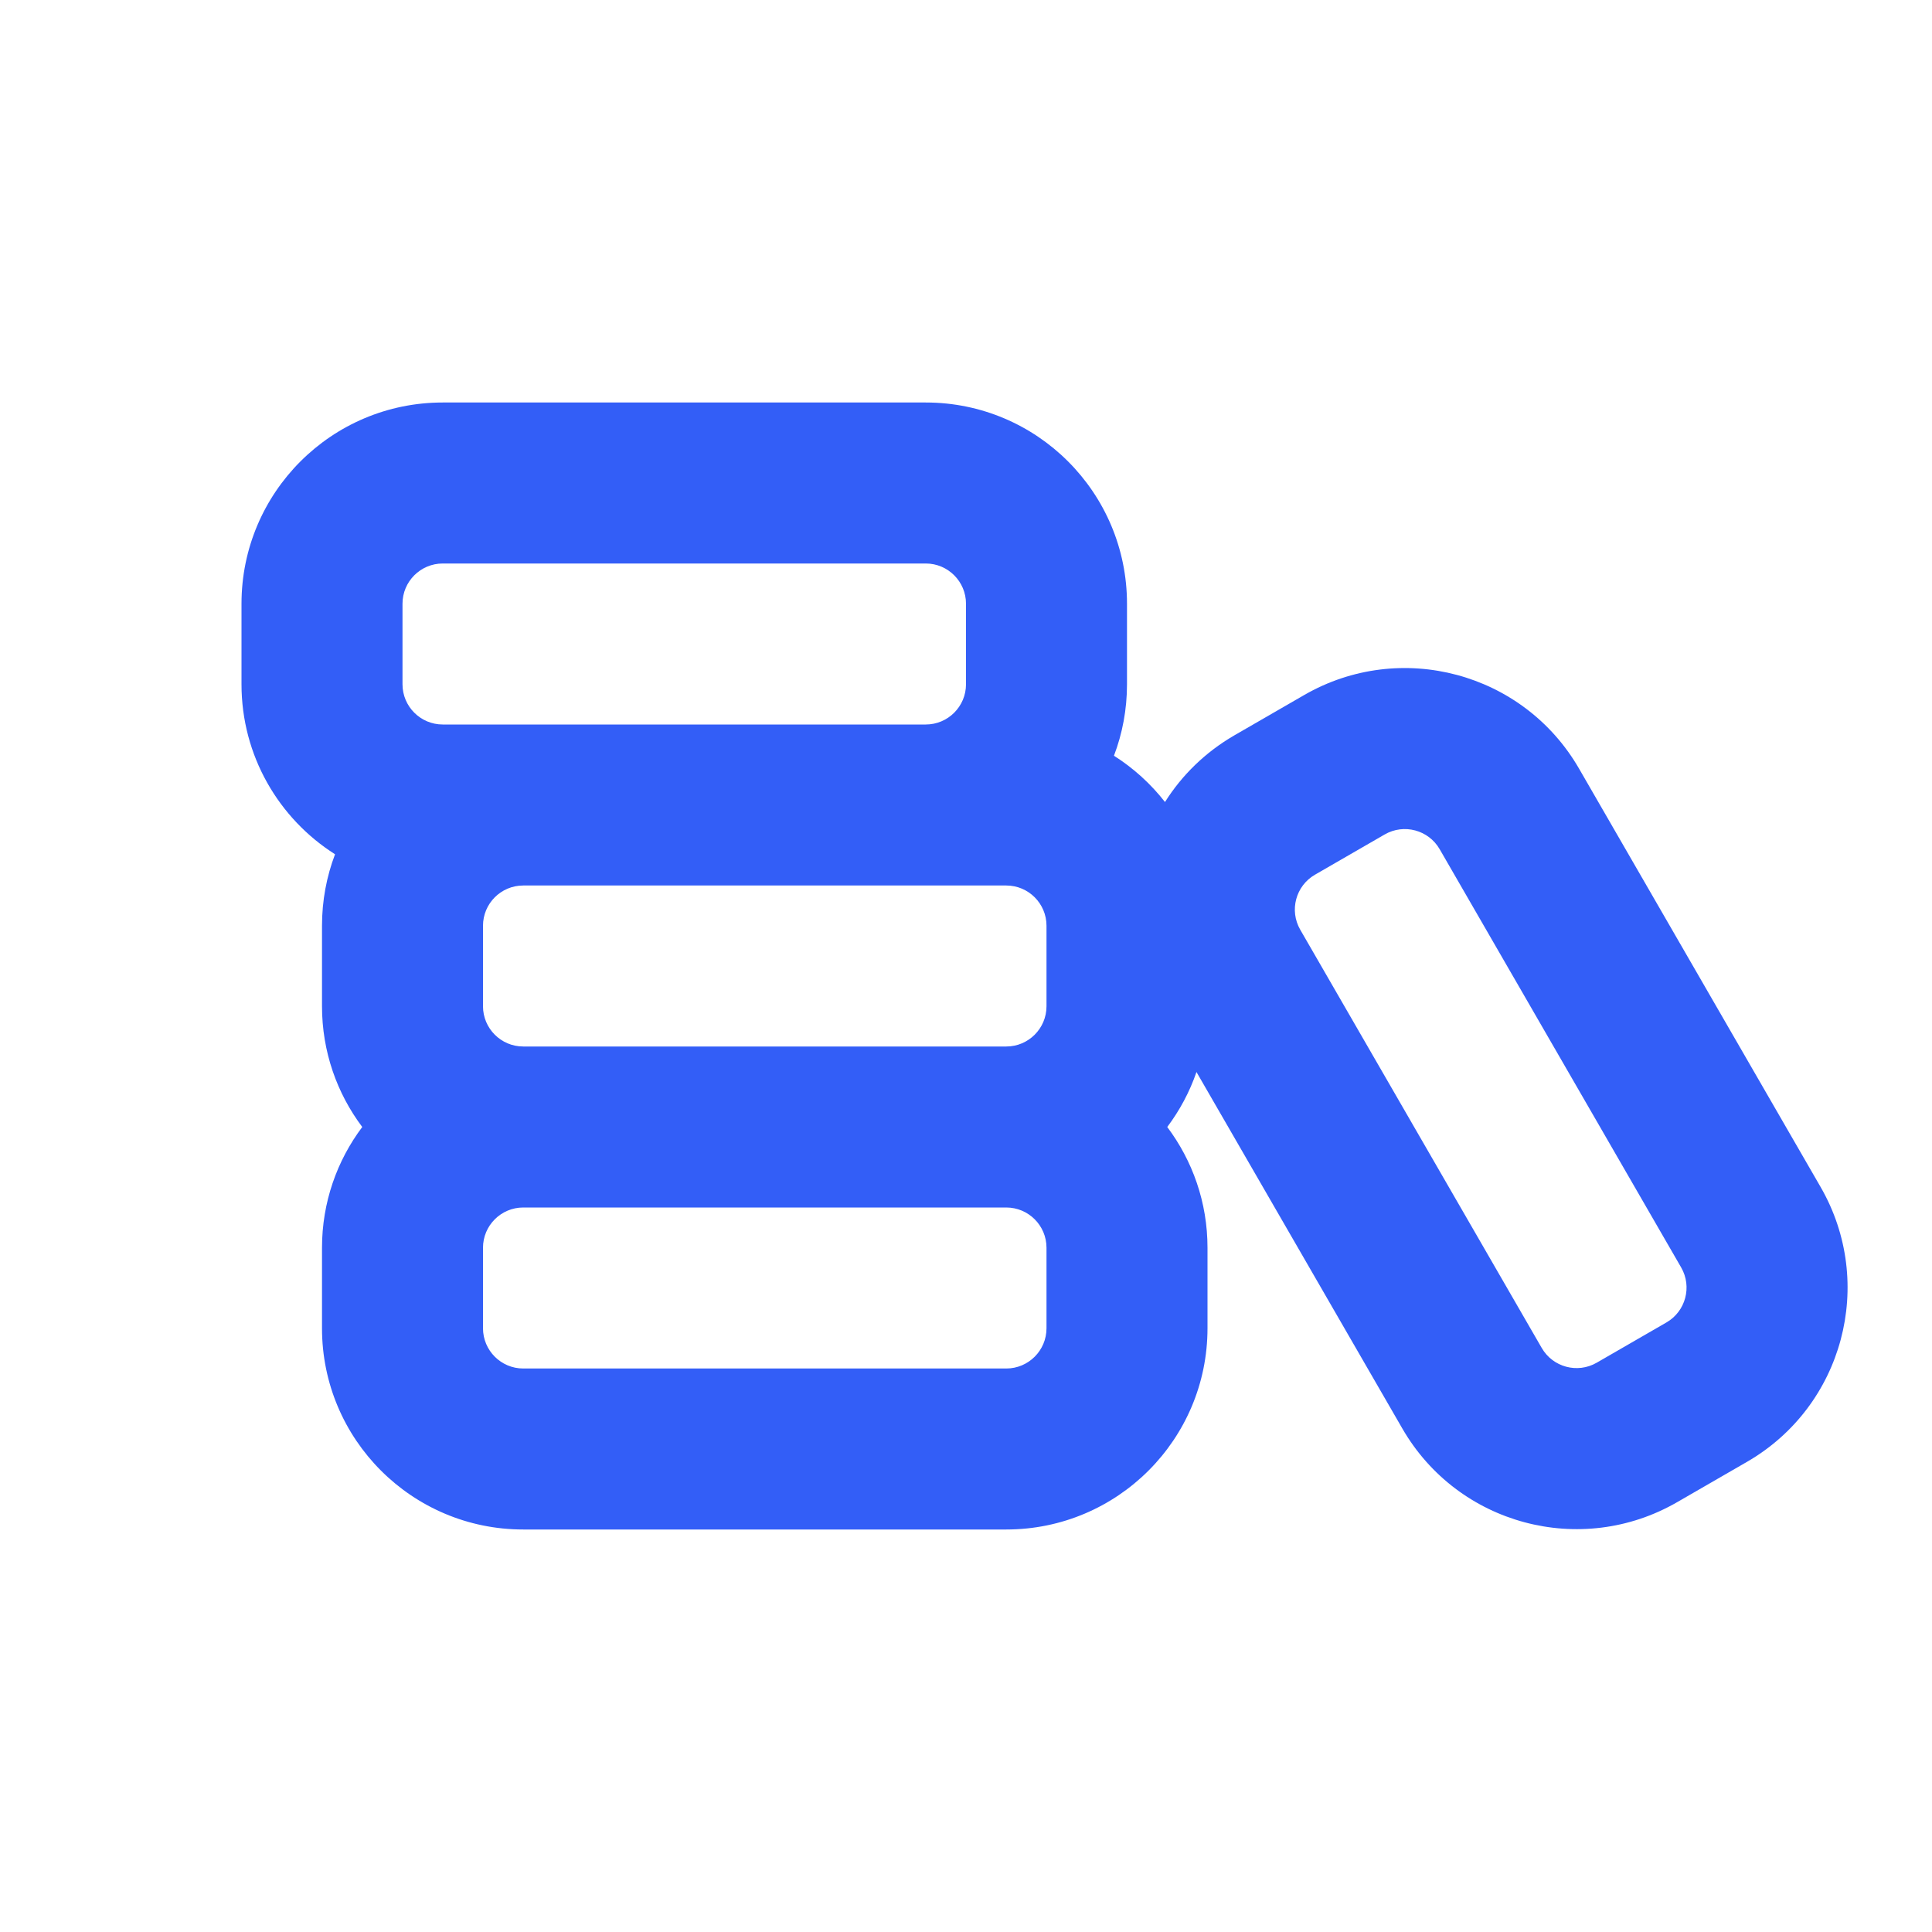 <!DOCTYPE svg PUBLIC "-//W3C//DTD SVG 1.1//EN" "http://www.w3.org/Graphics/SVG/1.1/DTD/svg11.dtd">
<!-- Uploaded to: SVG Repo, www.svgrepo.com, Transformed by: SVG Repo Mixer Tools -->
<svg width="800px" height="800px" viewBox="0 0 24 24" fill="none" xmlns="http://www.w3.org/2000/svg">
<g id="SVGRepo_bgCarrier" stroke-width="0"/>
<g id="SVGRepo_tracerCarrier" stroke-linecap="round" stroke-linejoin="round"/>
<g id="SVGRepo_iconCarrier"> <path fill-rule="evenodd" clip-rule="evenodd" d="M3 7.5C3 6.119 4.119 5 5.5 5H11.5C12.881 5 14 6.119 14 7.5V8.5C14 8.813 13.943 9.112 13.838 9.388C14.081 9.542 14.295 9.737 14.472 9.963C14.681 9.631 14.972 9.344 15.335 9.134L16.201 8.634C17.397 7.944 18.926 8.353 19.616 9.549L22.616 14.745C23.306 15.941 22.897 17.47 21.701 18.16L20.835 18.66C19.639 19.351 18.11 18.941 17.42 17.745L14.863 13.317C14.778 13.565 14.654 13.795 14.5 14C14.814 14.418 15 14.937 15 15.5V16.5C15 17.881 13.881 19 12.5 19H6.5C5.119 19 4 17.881 4 16.5V15.5C4 14.937 4.186 14.418 4.5 14C4.186 13.582 4 13.063 4 12.5V11.5C4 11.187 4.057 10.888 4.162 10.612C3.464 10.169 3 9.389 3 8.5V7.5ZM12 8.5C12 8.776 11.776 9 11.5 9H6.5H5.5C5.224 9 5 8.776 5 8.5V7.5C5 7.224 5.224 7 5.5 7H11.5C11.776 7 12 7.224 12 7.5V8.5ZM6 11.5C6 11.224 6.224 11 6.5 11H11.5H12.5C12.776 11 13 11.224 13 11.5V12.5C13 12.776 12.776 13 12.5 13H6.5C6.224 13 6 12.776 6 12.5V11.5ZM6.5 15C6.224 15 6 15.224 6 15.5V16.5C6 16.776 6.224 17 6.5 17H12.5C12.776 17 13 16.776 13 16.5V15.5C13 15.224 12.776 15 12.5 15H6.5ZM17.201 10.366C17.44 10.228 17.746 10.31 17.884 10.549L20.884 15.745C21.022 15.984 20.94 16.29 20.701 16.428L19.835 16.928C19.596 17.066 19.29 16.984 19.152 16.745L16.152 11.549C16.014 11.31 16.096 11.004 16.335 10.866L17.201 10.366Z" fill="#335EF7"/> </g>
</svg>
